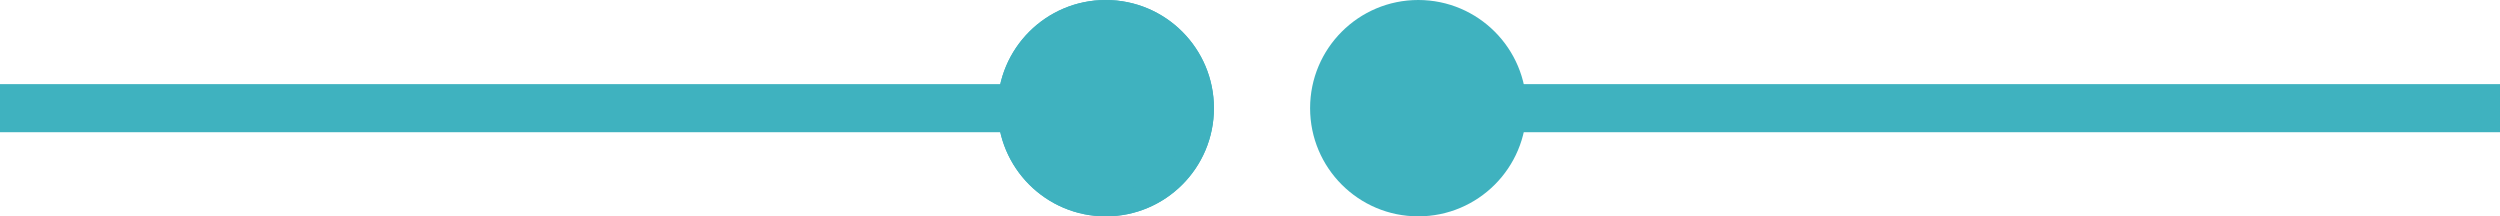 <svg xmlns="http://www.w3.org/2000/svg" width="104" height="9" viewBox="0 0 104 9">
  <g id="Group_69544" data-name="Group 69544" transform="translate(-183.5 -120)">
    <g id="Ellipse_1671" data-name="Ellipse 1671" transform="translate(225 120)" fill="#3fb2bf" stroke="#3fb2bf" stroke-width="1">
      <circle cx="4.5" cy="4.5" r="4.5" stroke="none"/>
      <circle cx="4.5" cy="4.5" r="4" fill="none"/>
    </g>
    <circle id="Ellipse_1672" data-name="Ellipse 1672" cx="4.5" cy="4.5" r="4.5" transform="translate(238 120)" fill="#3fb2bf"/>
    <line id="Line_188" data-name="Line 188" x2="42" transform="translate(183.5 124.5)" fill="none" stroke="#3fb2bf" stroke-width="2"/>
    <line id="Line_189" data-name="Line 189" x2="41" transform="translate(246.5 124.5)" fill="none" stroke="#3fb2bf" stroke-width="2"/>
  </g>
</svg>
